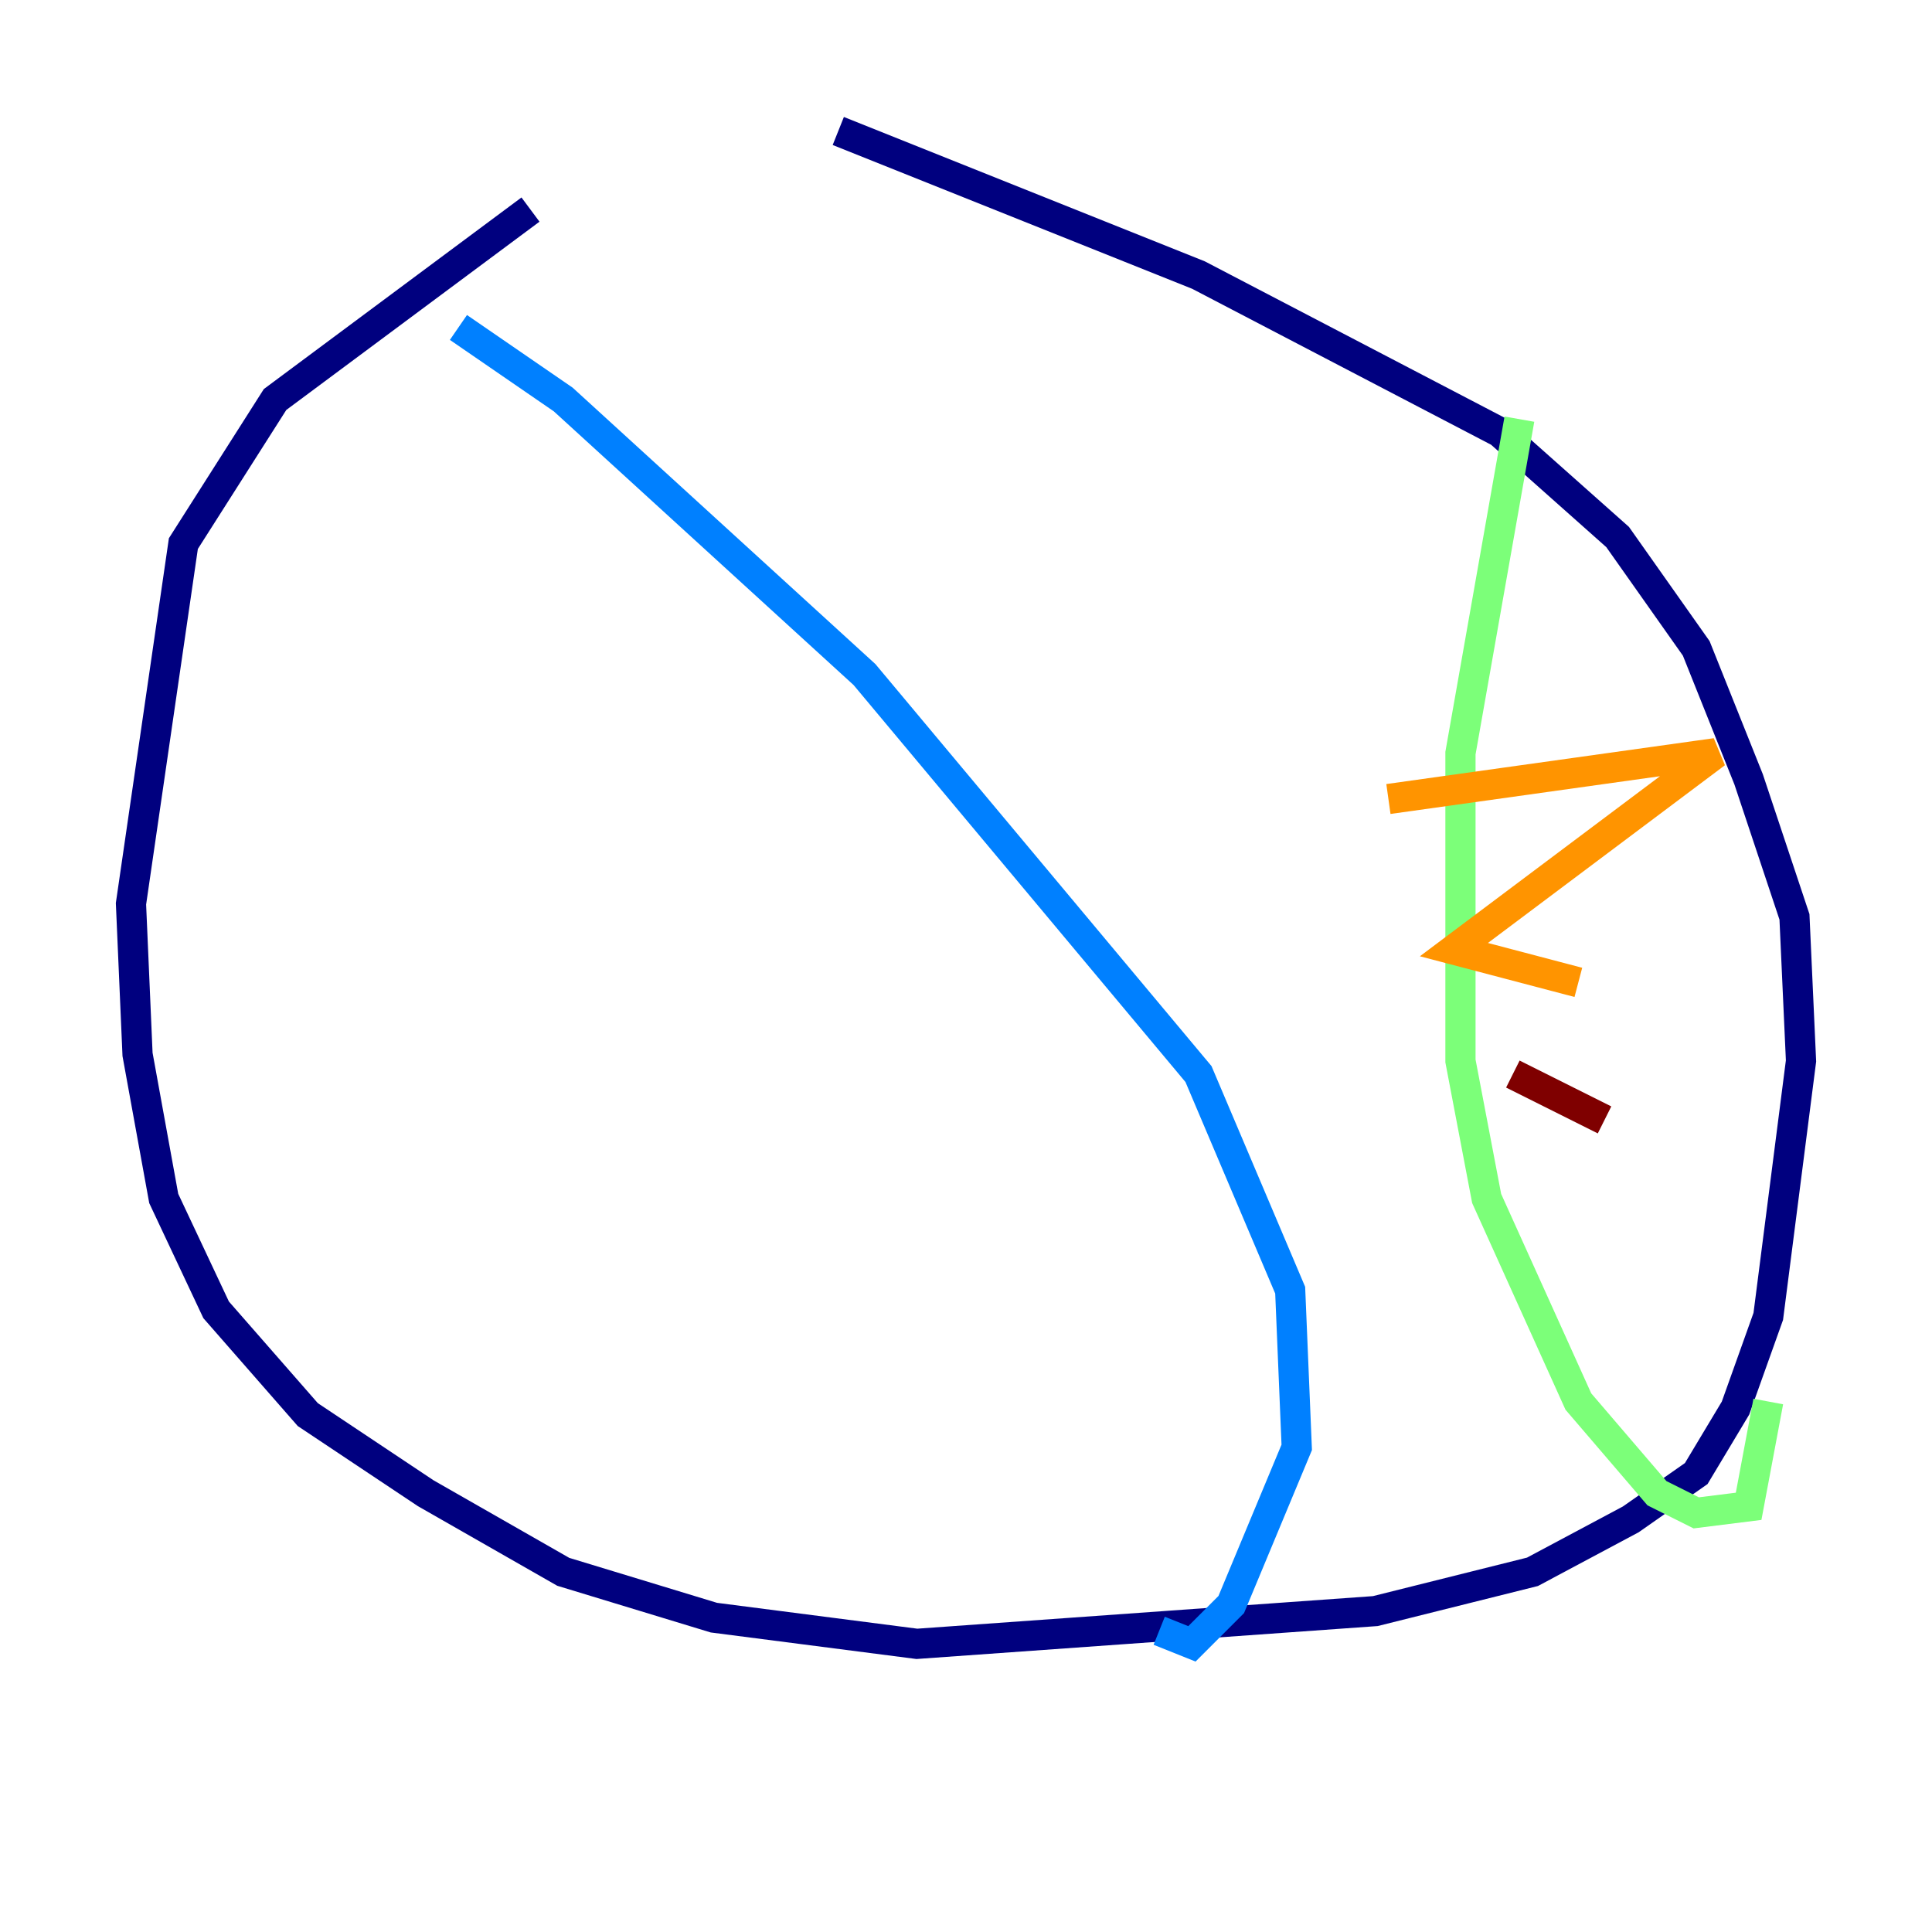 <?xml version="1.0" encoding="utf-8" ?>
<svg baseProfile="tiny" height="128" version="1.2" viewBox="0,0,128,128" width="128" xmlns="http://www.w3.org/2000/svg" xmlns:ev="http://www.w3.org/2001/xml-events" xmlns:xlink="http://www.w3.org/1999/xlink"><defs /><polyline fill="none" points="35.146,13.885 18.224,26.468 12.149,36.014 8.678,59.878 9.112,69.858 10.848,79.403 14.319,86.78 20.393,93.722 28.203,98.929 37.315,104.136 47.295,107.173 60.746,108.909 91.119,106.739 101.532,104.136 108.041,100.664 112.38,97.627 114.983,93.288 117.153,87.214 119.322,70.291 118.888,60.746 115.851,51.634 112.38,42.956 107.173,35.58 99.363,28.637 79.403,18.224 55.539,8.678" stroke="#00007f" stroke-width="2" /><polyline fill="none" points="30.373,21.695 37.315,26.468 57.275,44.691 79.403,71.159 85.478,85.478 85.912,95.891 81.573,106.305 78.969,108.909 76.8,108.041" stroke="#0080ff" stroke-width="2" /><polyline fill="none" points="100.664,27.77 96.759,49.898 96.759,70.291 98.495,79.403 104.57,92.854 109.776,98.929 112.38,100.231 115.851,99.797 117.153,92.854" stroke="#7cff79" stroke-width="2" /><polyline fill="none" points="91.986,52.936 113.681,49.898 96.325,62.915 104.57,65.085" stroke="#ff9400" stroke-width="2" /><polyline fill="none" points="100.231,71.159 106.305,74.197" stroke="#7f0000" stroke-width="2" /></svg>